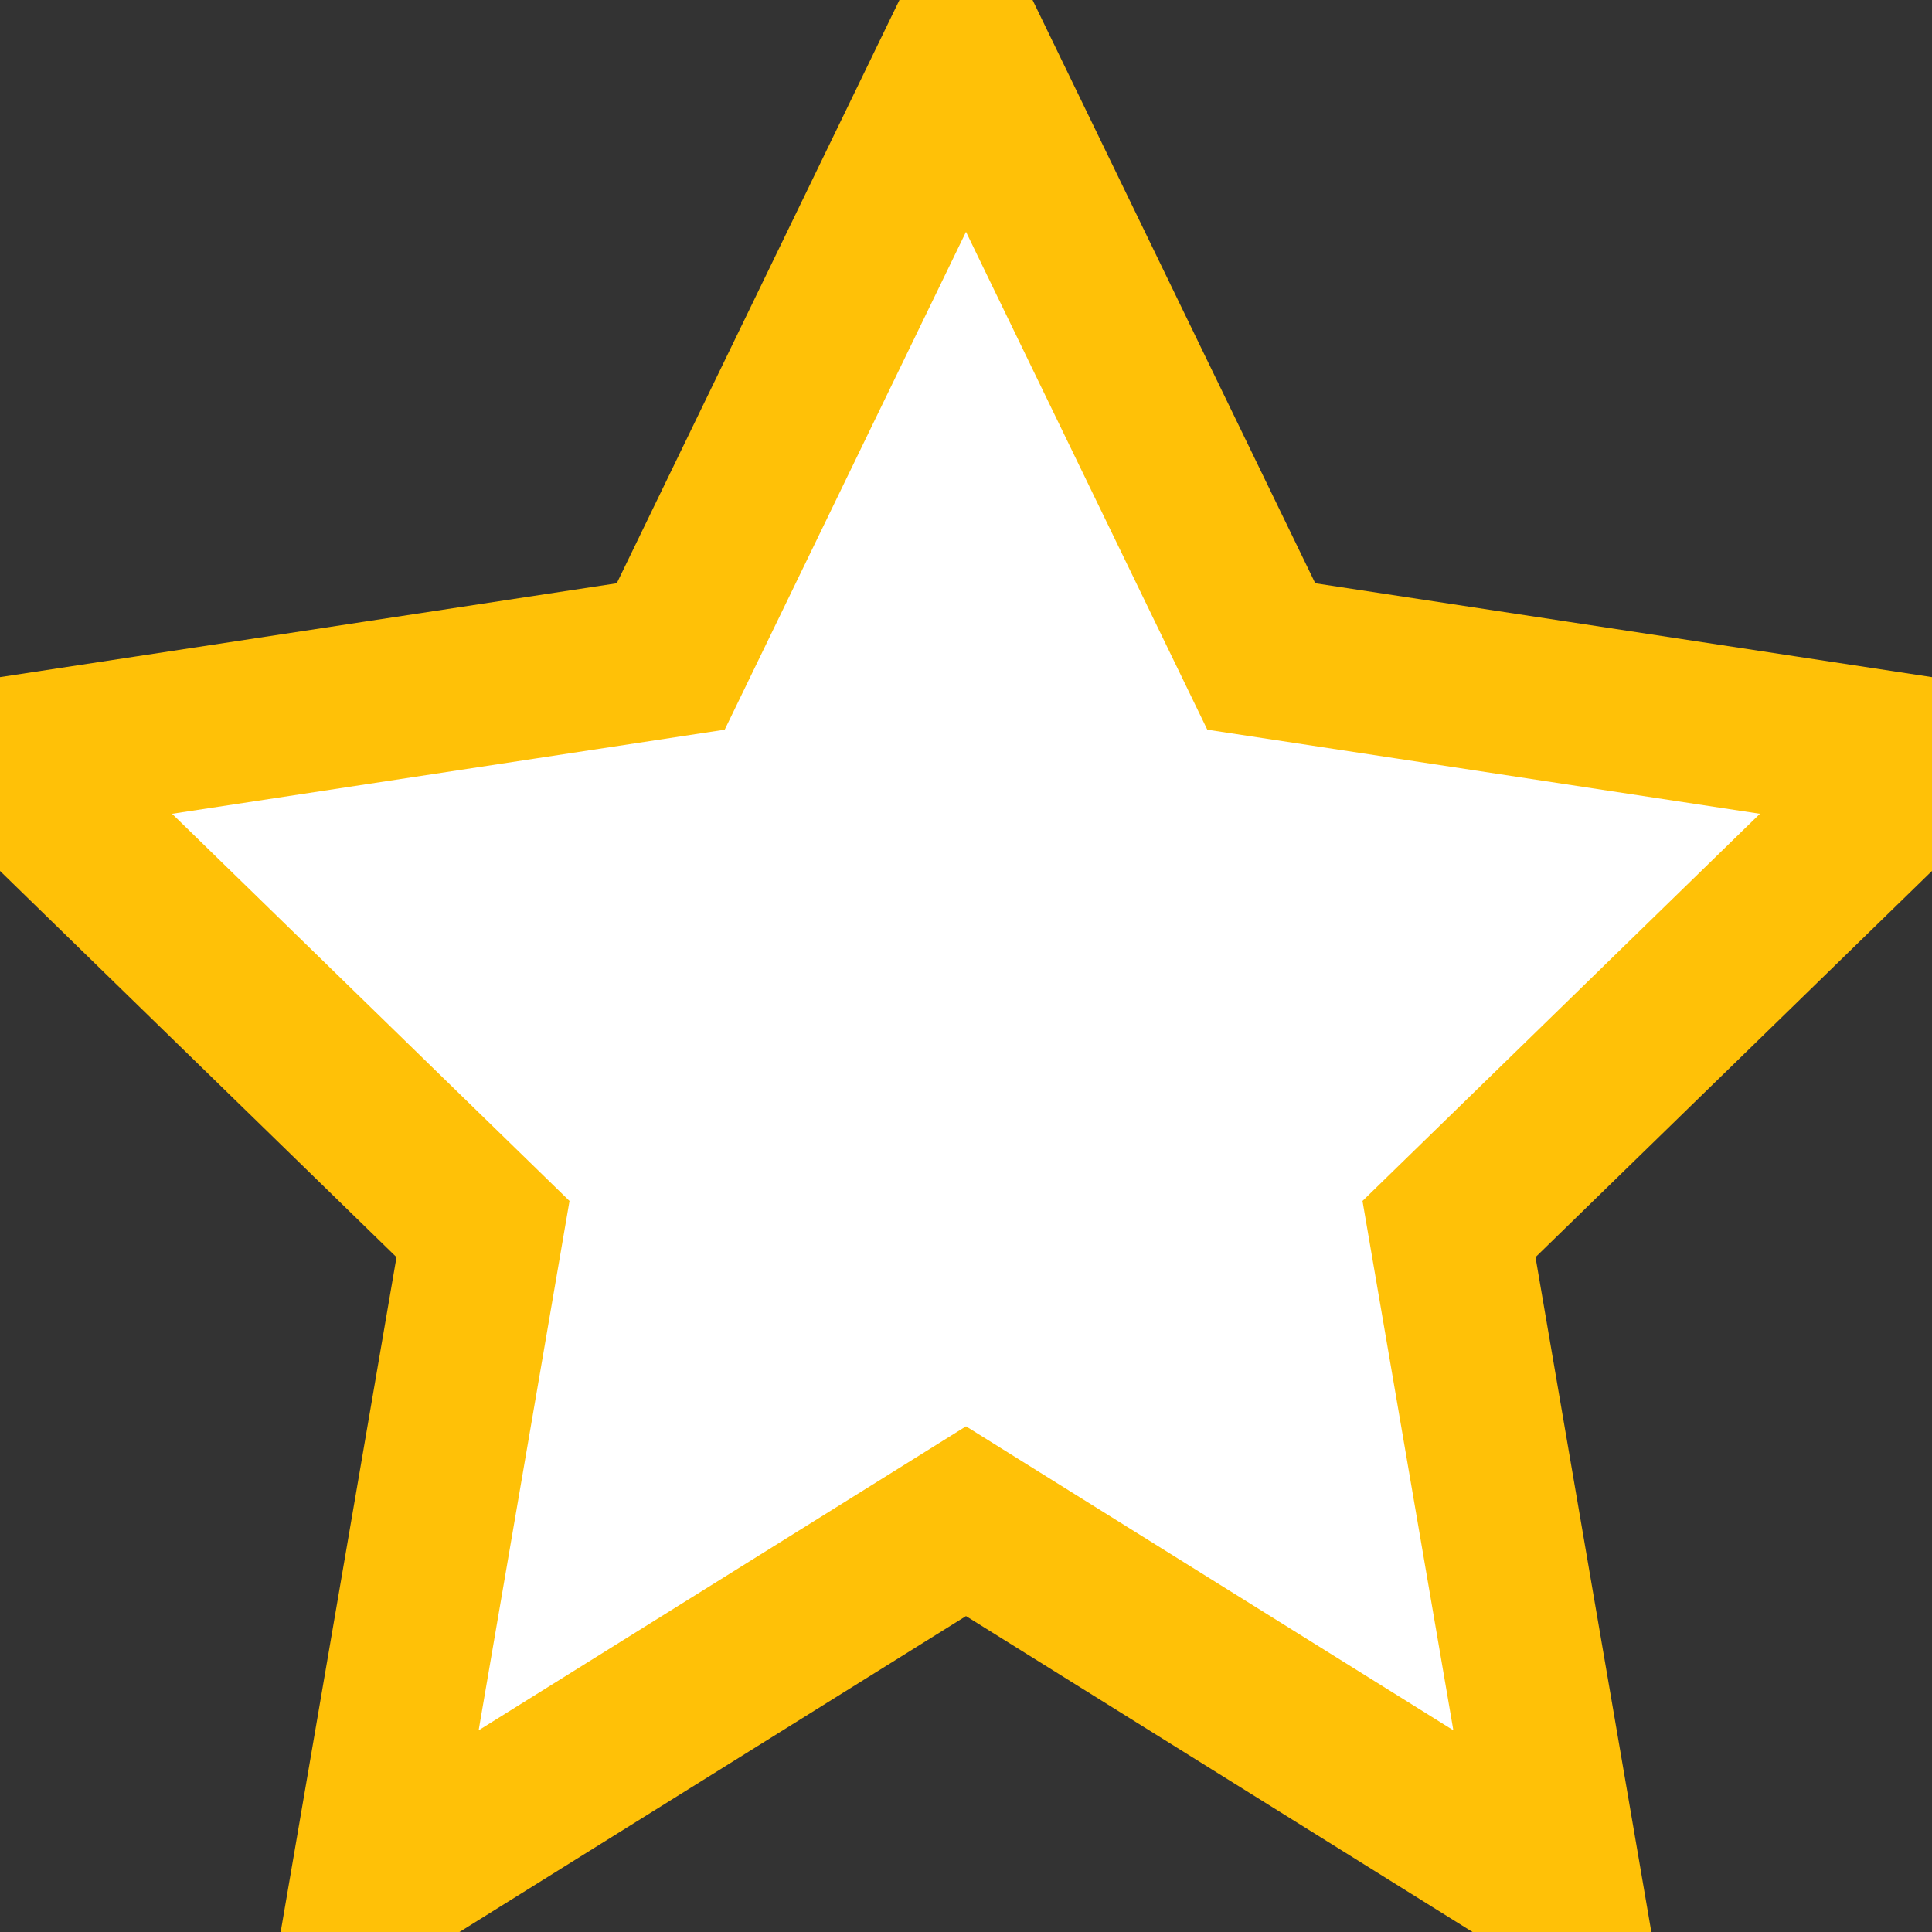 <svg xmlns="http://www.w3.org/2000/svg" viewBox="0 0 24 24">
  <rect x="0" y="0" width="24" height="24" fill="#333333" stroke="none"/>
  <path d="M12 .587l3.668 7.568L24 9.423l-6 5.845 1.417 8.255L12 18.897 4.583 23.523 6 15.268 0 9.423l8.332-1.268z"
        fill="white" stroke="#FFC107" stroke-width="2"/>
</svg>
